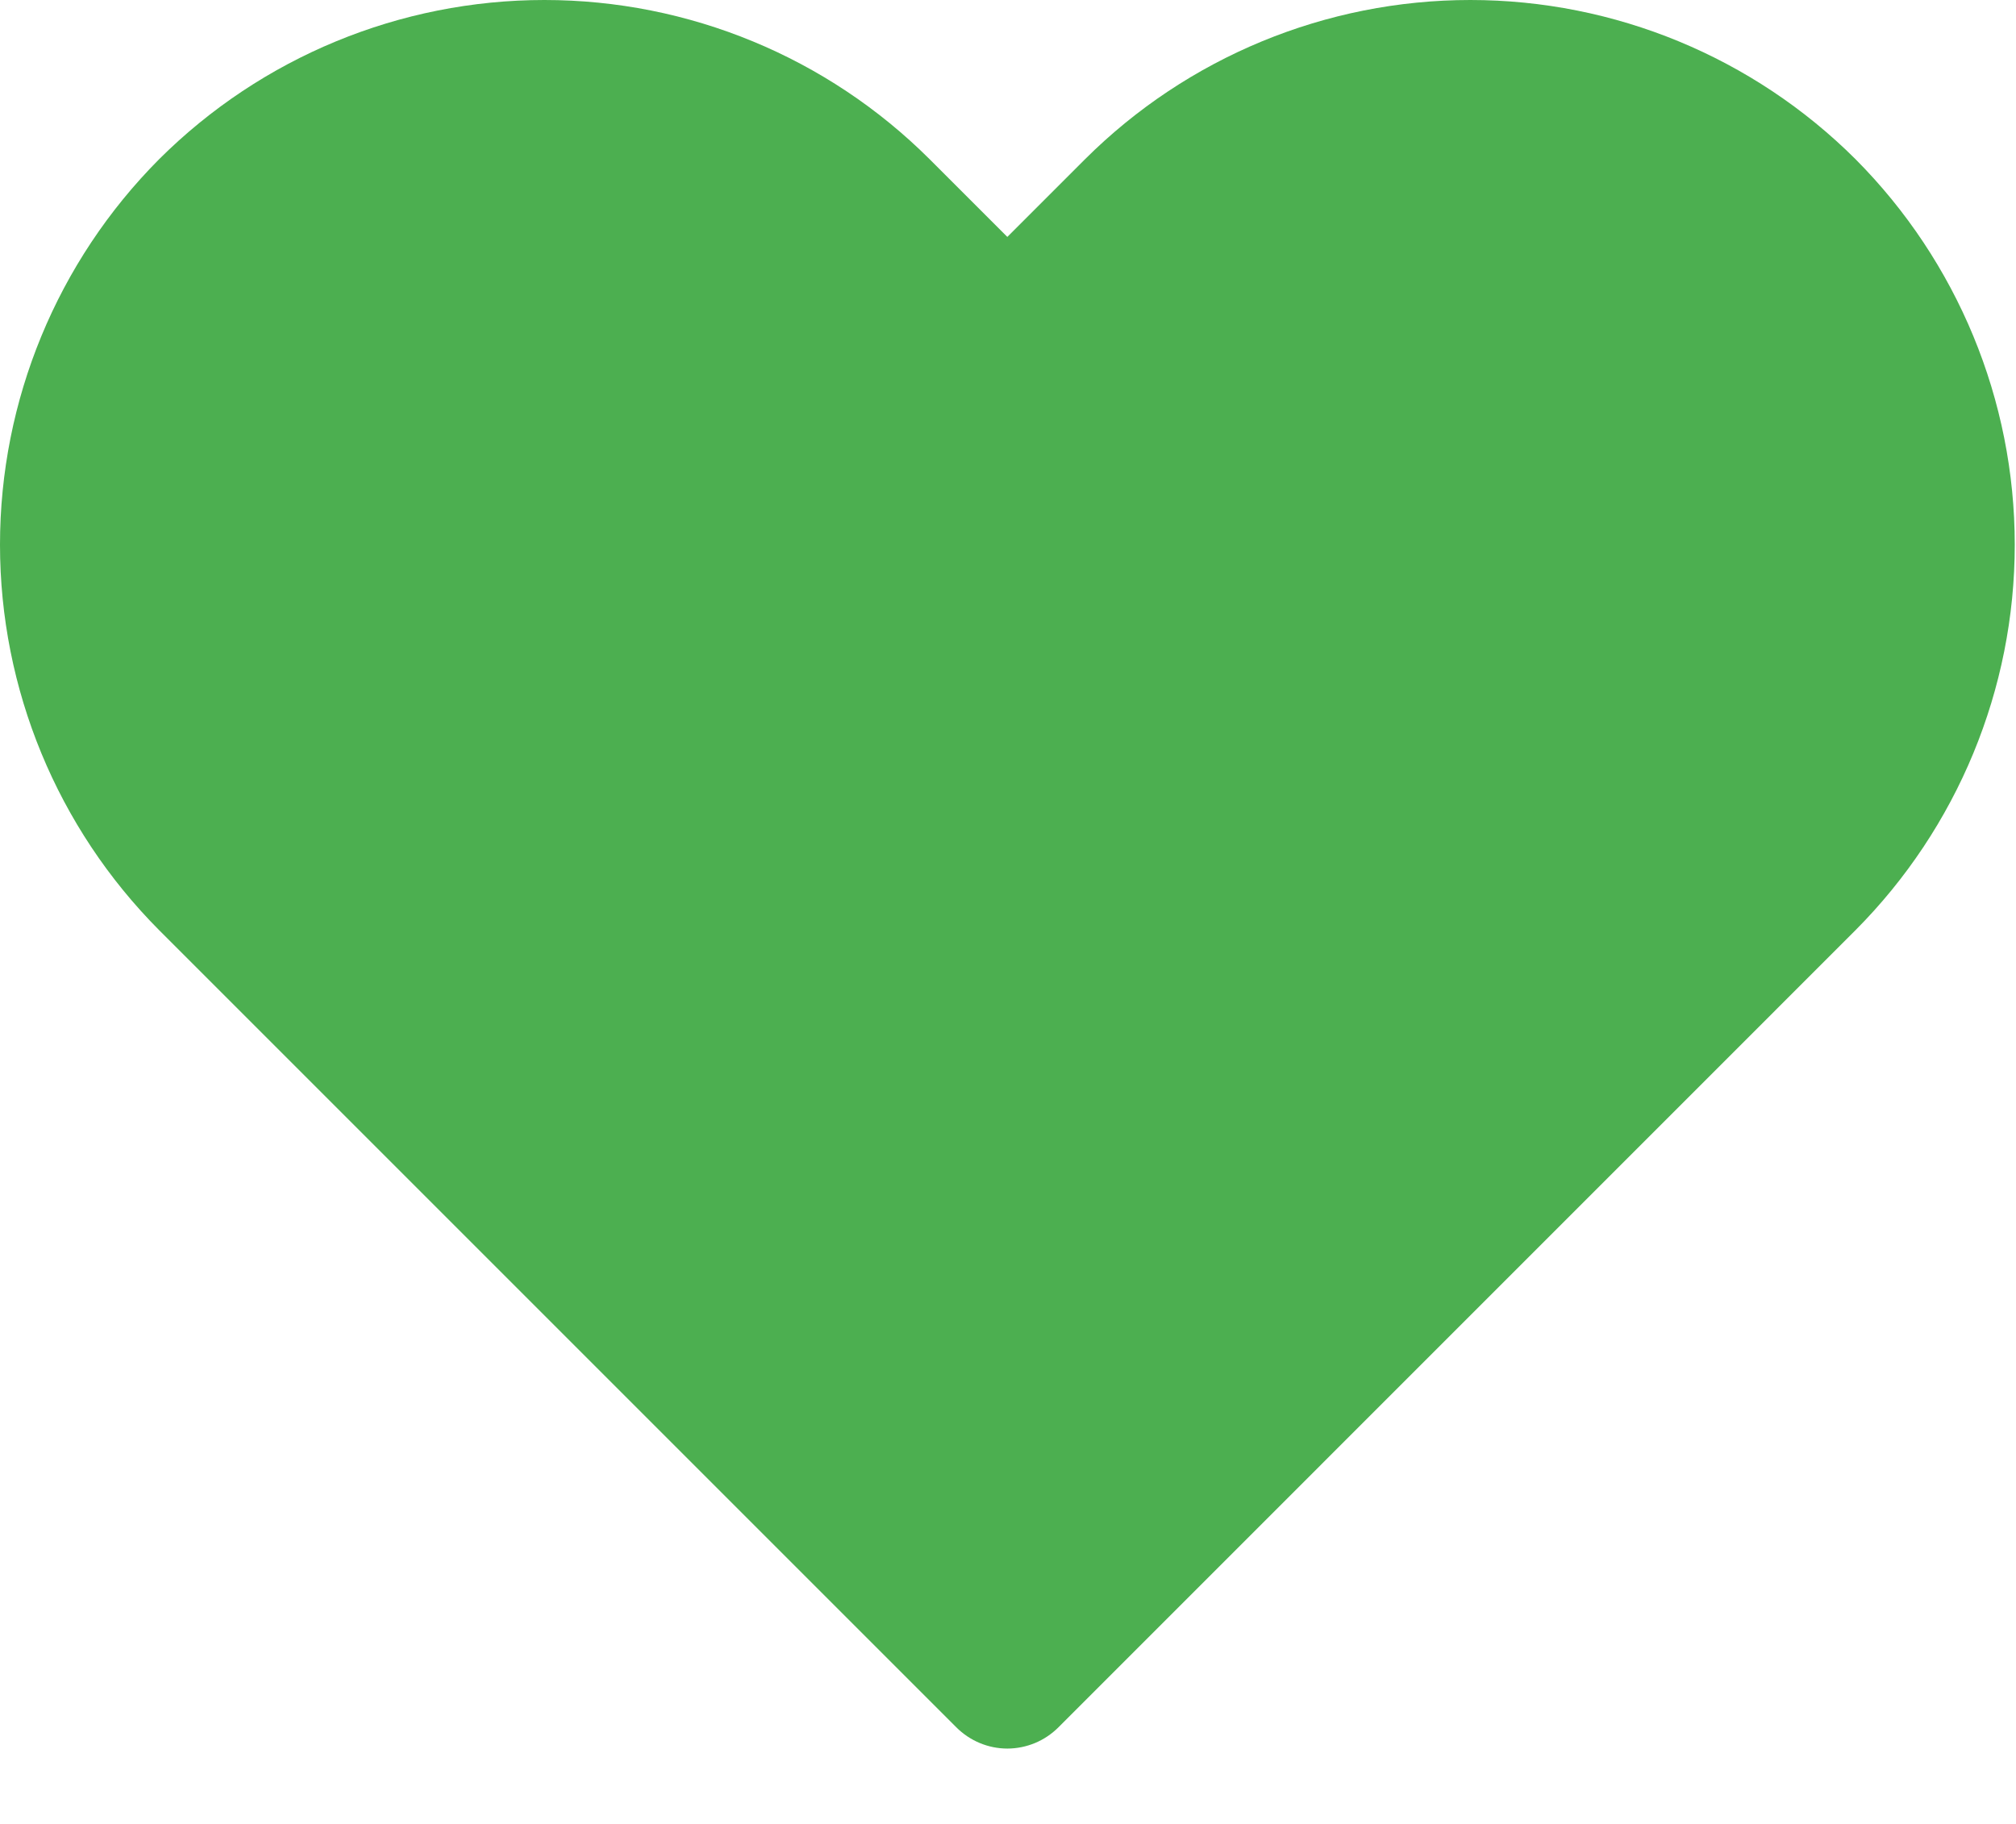 <svg width="21" height="19" viewBox="0 0 21 19" fill="none" xmlns="http://www.w3.org/2000/svg">
<path d="M19.328 1.658C18.263 0.596 16.82 0 15.316 0C13.812 0 12.369 0.596 11.303 1.658L10.493 2.468L9.683 1.658C8.618 0.596 7.175 0 5.671 0C4.167 0 2.724 0.596 1.658 1.658C0.596 2.725 0 4.169 0 5.674C0 7.179 0.596 8.623 1.658 9.69L9.961 17.993C10.031 18.063 10.114 18.119 10.205 18.157C10.296 18.195 10.394 18.215 10.493 18.215C10.592 18.215 10.69 18.195 10.782 18.157C10.873 18.119 10.956 18.063 11.026 17.993L19.328 9.69C20.39 8.623 20.987 7.179 20.987 5.674C20.987 4.169 20.39 2.725 19.328 1.658V1.658Z" fill="#4CAF50"/>
</svg>
